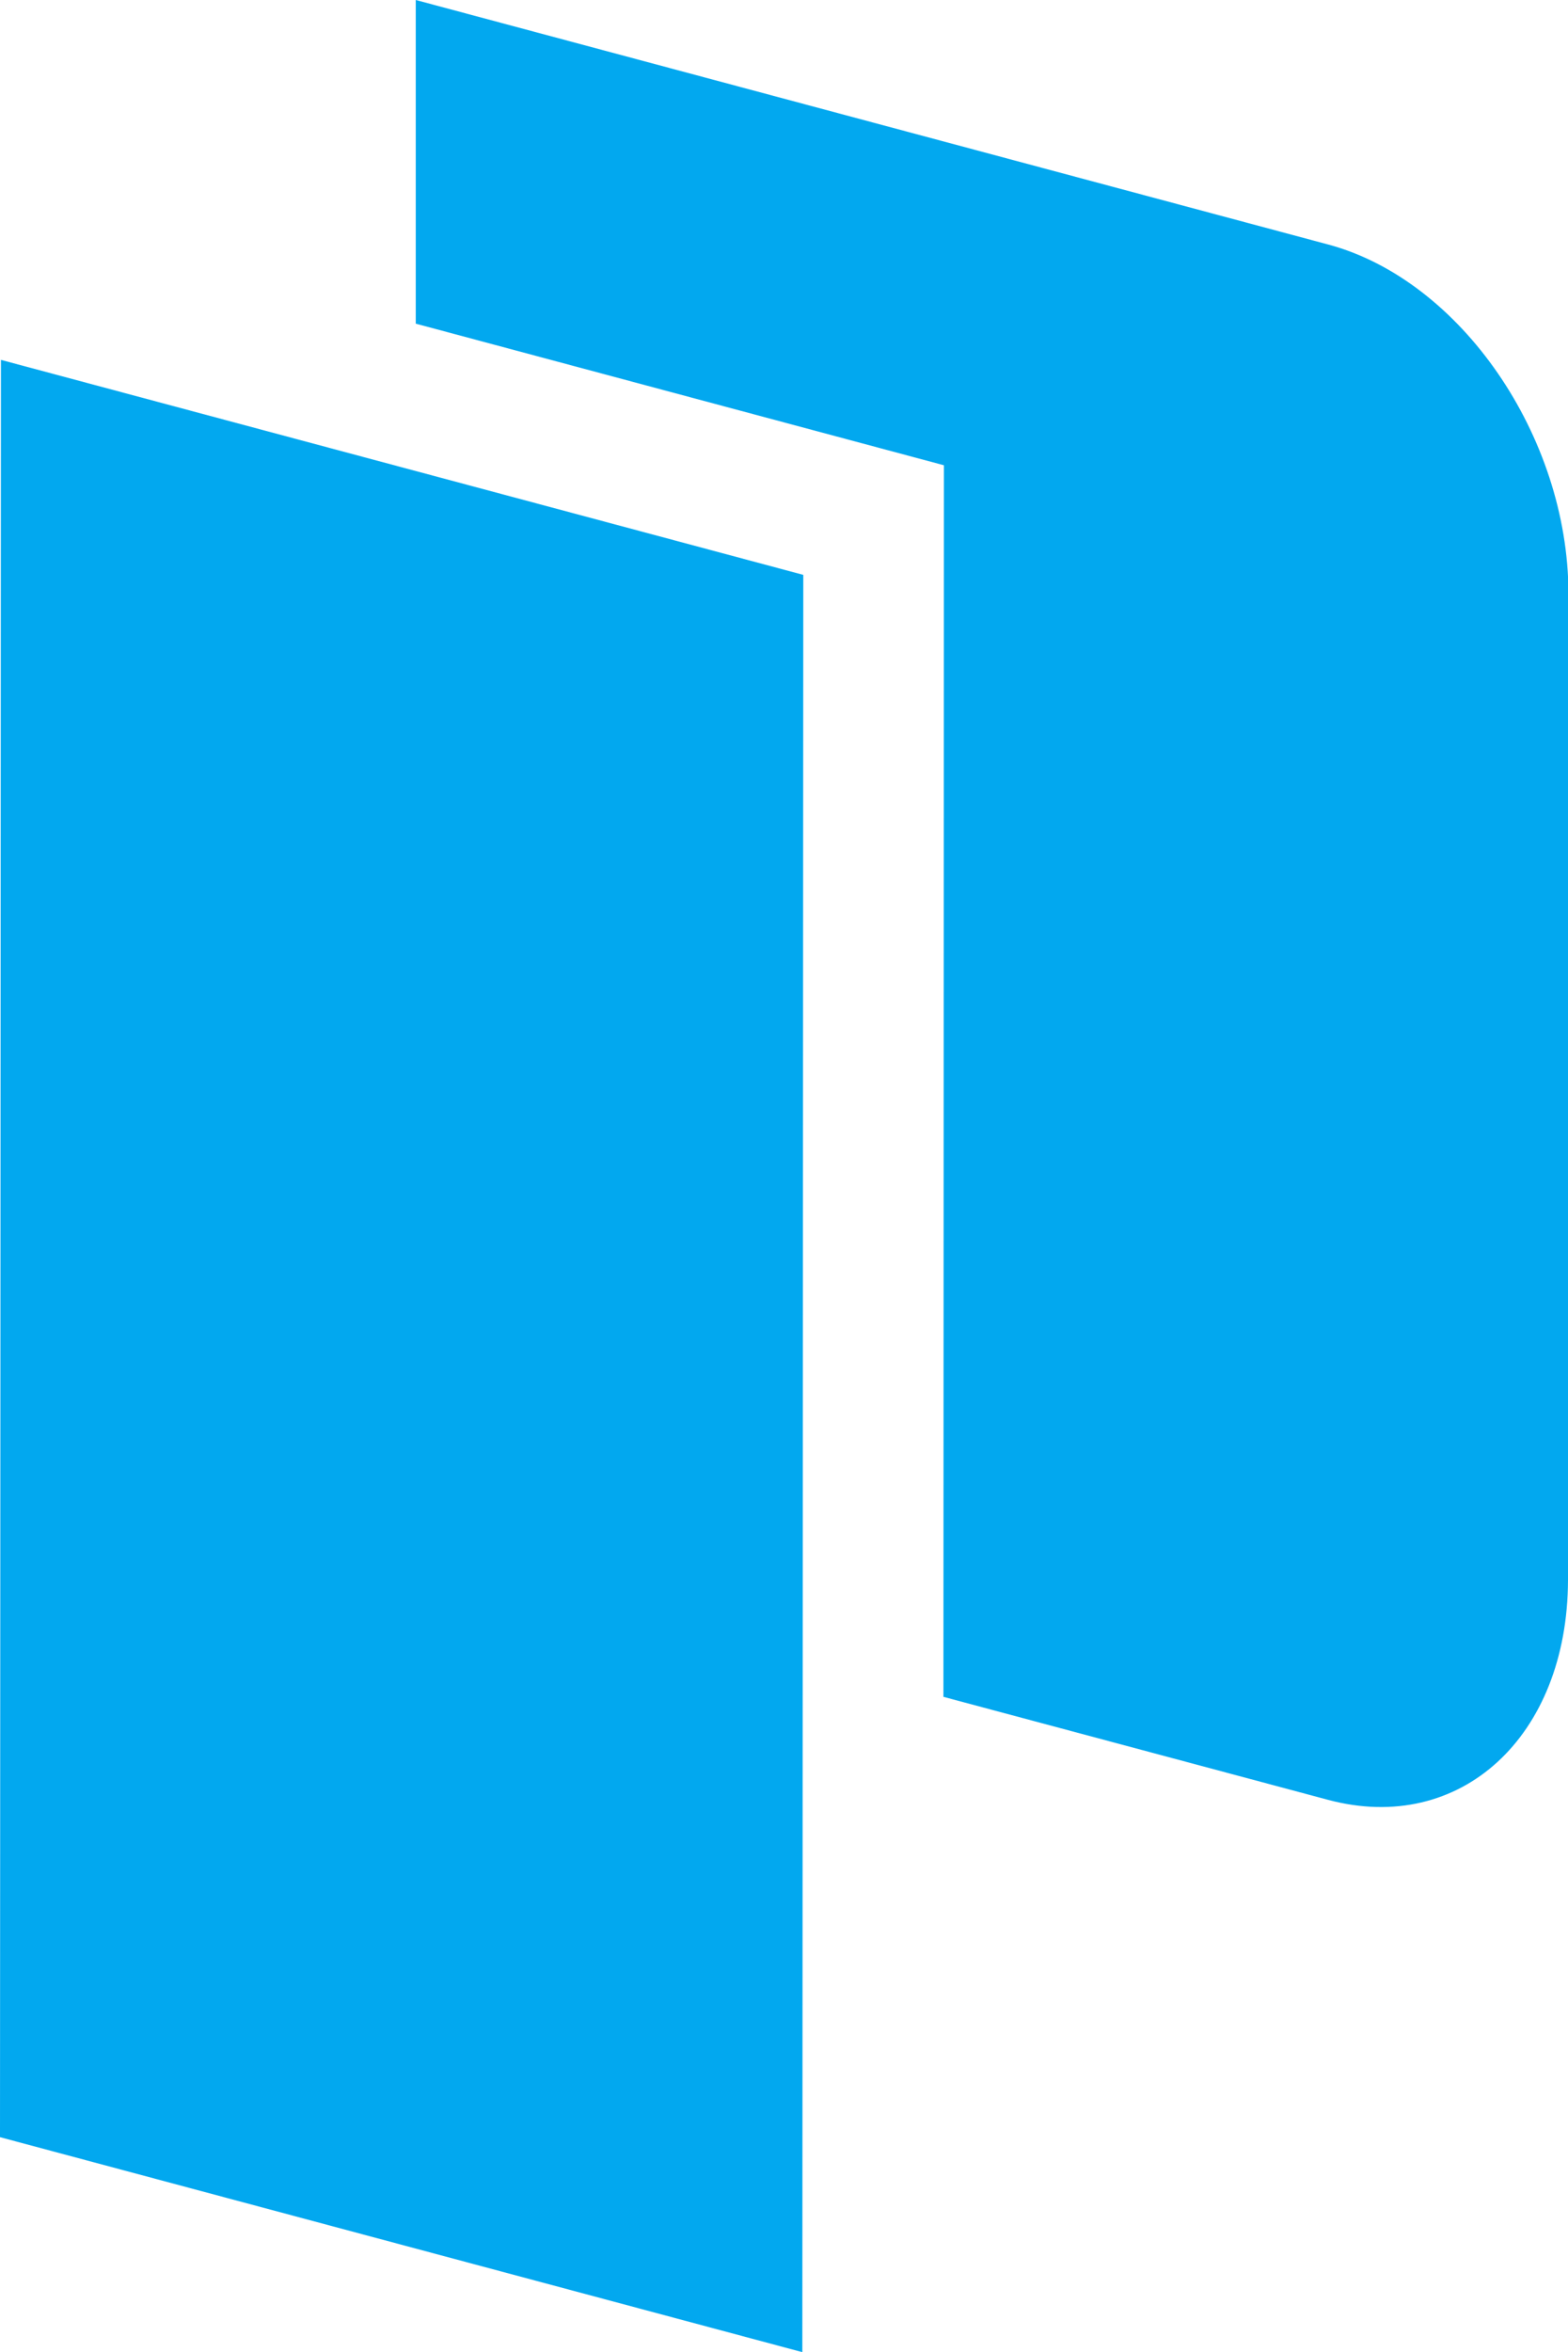 <svg id="Layer_1"
    xmlns="http://www.w3.org/2000/svg" viewBox="0 0 333.4 500" width="1667" height="2500">
    <style>.st0{fill-rule:evenodd;clip-rule:evenodd;fill:#02A8EF;}</style>
    <path class="st0" d="M0 454.3L170.6 500l.2-377.8L.2 76.5z"/>
    <path class="st0" d="M282.5 52L88.4 0v68.8l112.3 30.1-.1 261.8 81.8 21.9c28.1 7.5 50.9-13.4 51-46.7l.1-209.8c-.1-33.4-22.9-66.5-51-74.1"/>
</svg>